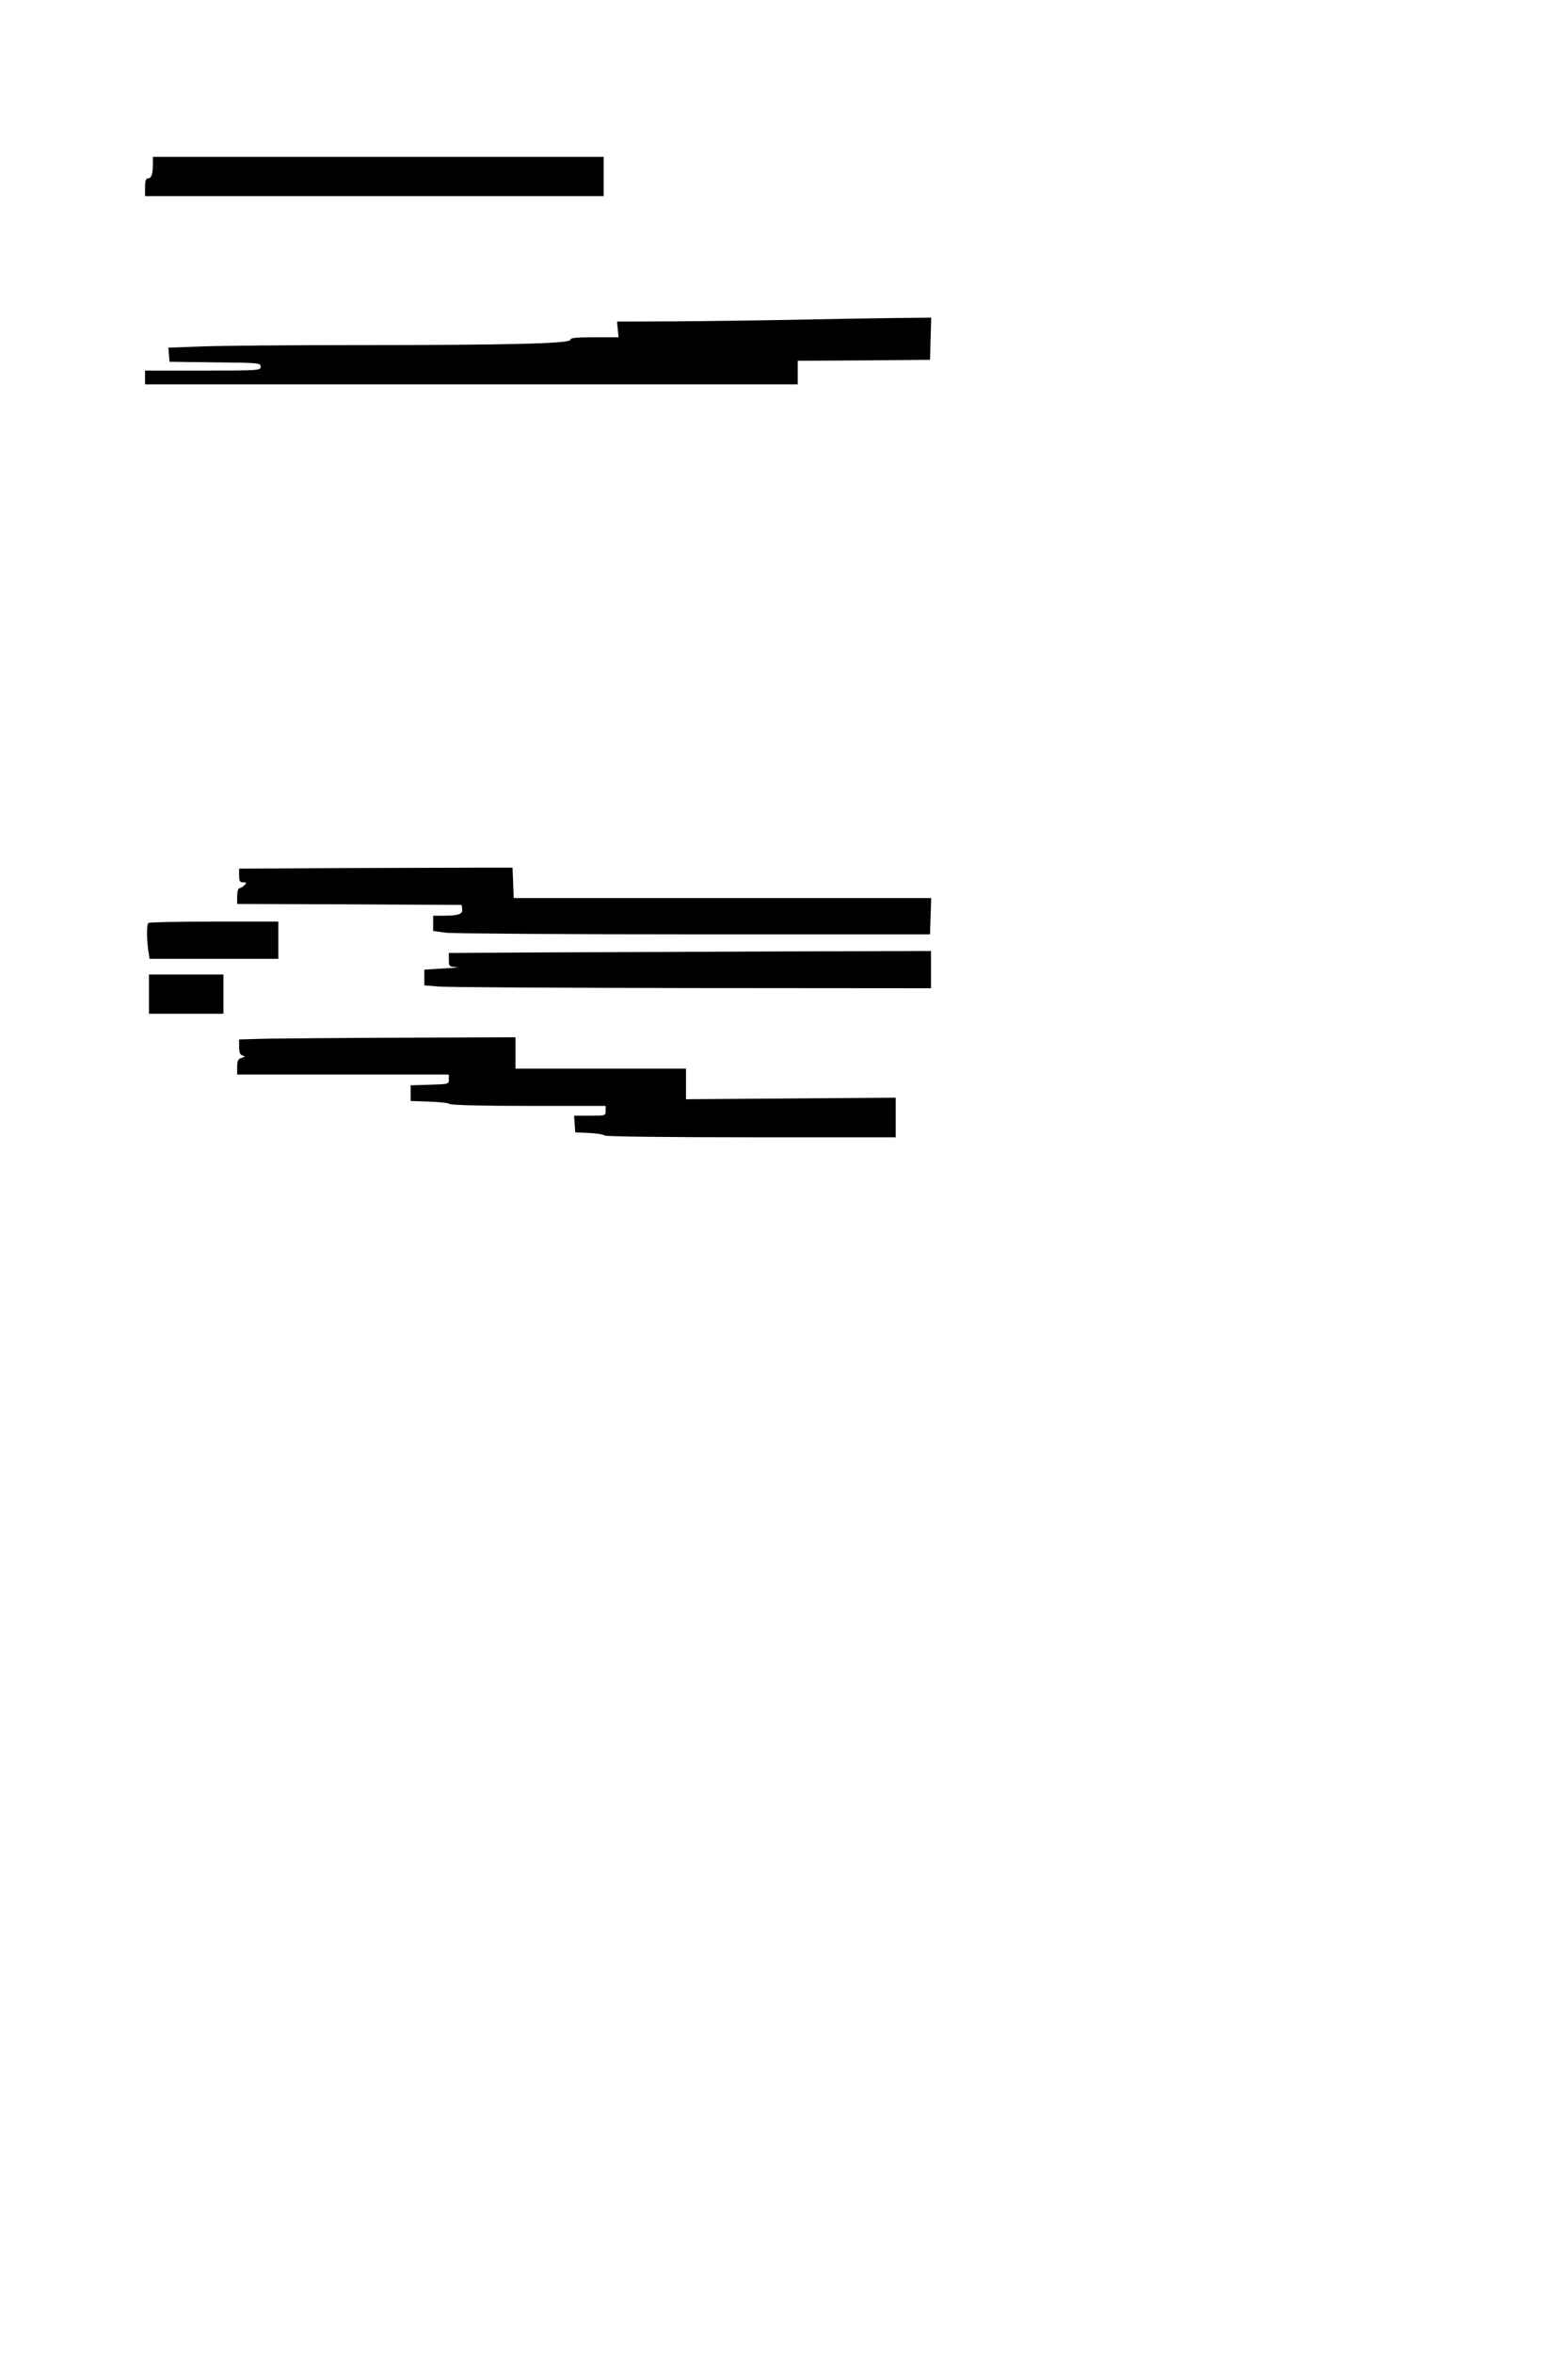 <?xml version="1.0" standalone="no"?>
<!DOCTYPE svg PUBLIC "-//W3C//DTD SVG 20010904//EN"
 "http://www.w3.org/TR/2001/REC-SVG-20010904/DTD/svg10.dtd">
<svg version="1.0" xmlns="http://www.w3.org/2000/svg"
 width="800pt" height="1200pt" viewBox="0 0 800 1200"
 preserveAspectRatio="xMidYMid meet">
<g transform="translate(0,1200) scale(0.1,-0.1)"
fill="#000000" stroke="none">
<path d="M780 11161 c0 -49 -8 -71 -26 -71 -10 0 -14 -13 -14 -45 l0 -45 1170
0 1170 0 0 100 0 100 -1150 0 -1150 0 0 -39z"/>
<path d="M4045 10369 c-176 -3 -450 -7 -609 -8 l-288 -1 4 -40 4 -40 -123 0
c-96 0 -123 -3 -123 -13 0 -19 -308 -27 -1085 -27 -348 0 -707 -3 -799 -7
l-167 -6 3 -36 3 -36 233 -3 c224 -2 232 -3 232 -22 0 -19 -8 -20 -295 -20
l-295 0 0 -35 0 -35 1665 0 1665 0 0 60 0 60 338 2 337 3 3 108 3 107 -193 -2
c-106 -1 -337 -5 -513 -9z"/>
<path d="M1743 7573 l-523 -3 0 -35 c0 -29 4 -35 21 -35 18 0 19 -2 5 -15 -8
-8 -19 -15 -25 -15 -6 0 -11 -18 -11 -40 l0 -40 573 -2 572 -3 3 -21 c4 -26
-19 -34 -95 -34 l-53 0 0 -39 0 -39 68 -9 c37 -4 607 -8 1267 -8 l1200 0 3 93
3 92 -1065 0 -1065 0 -3 78 -3 77 -175 0 c-96 0 -410 -1 -697 -2z"/>
<path d="M757 7293 c-9 -8 -9 -76 -1 -137 l7 -46 328 0 329 0 0 95 0 95 -328
0 c-181 0 -332 -3 -335 -7z"/>
<path d="M2808 7143 l-518 -3 0 -35 c0 -33 2 -35 38 -37 20 -1 -8 -4 -63 -7
l-100 -6 0 -40 0 -40 70 -6 c39 -4 620 -7 1293 -8 l1222 -1 0 95 0 95 -712 -2
c-392 -2 -946 -4 -1230 -5z"/>
<path d="M760 6930 l0 -100 190 0 190 0 0 100 0 100 -190 0 -190 0 0 -100z"/>
<path d="M1368 6703 l-148 -4 0 -39 c0 -28 5 -40 18 -43 14 -4 14 -6 -5 -12
-19 -6 -23 -15 -23 -46 l0 -39 540 0 540 0 0 -25 c0 -24 -1 -24 -97 -27 l-98
-3 0 -40 0 -40 95 -3 c52 -2 99 -7 104 -12 6 -6 165 -10 403 -10 l393 0 0 -25
c0 -25 -1 -25 -81 -25 l-80 0 3 -42 3 -43 70 -3 c39 -2 74 -7 80 -13 5 -5 295
-9 747 -9 l738 0 0 101 0 101 -535 -4 -535 -4 0 78 0 78 -435 0 -435 0 0 80 0
80 -557 -2 c-307 -1 -624 -4 -705 -5z"/>
</g>
</svg>
